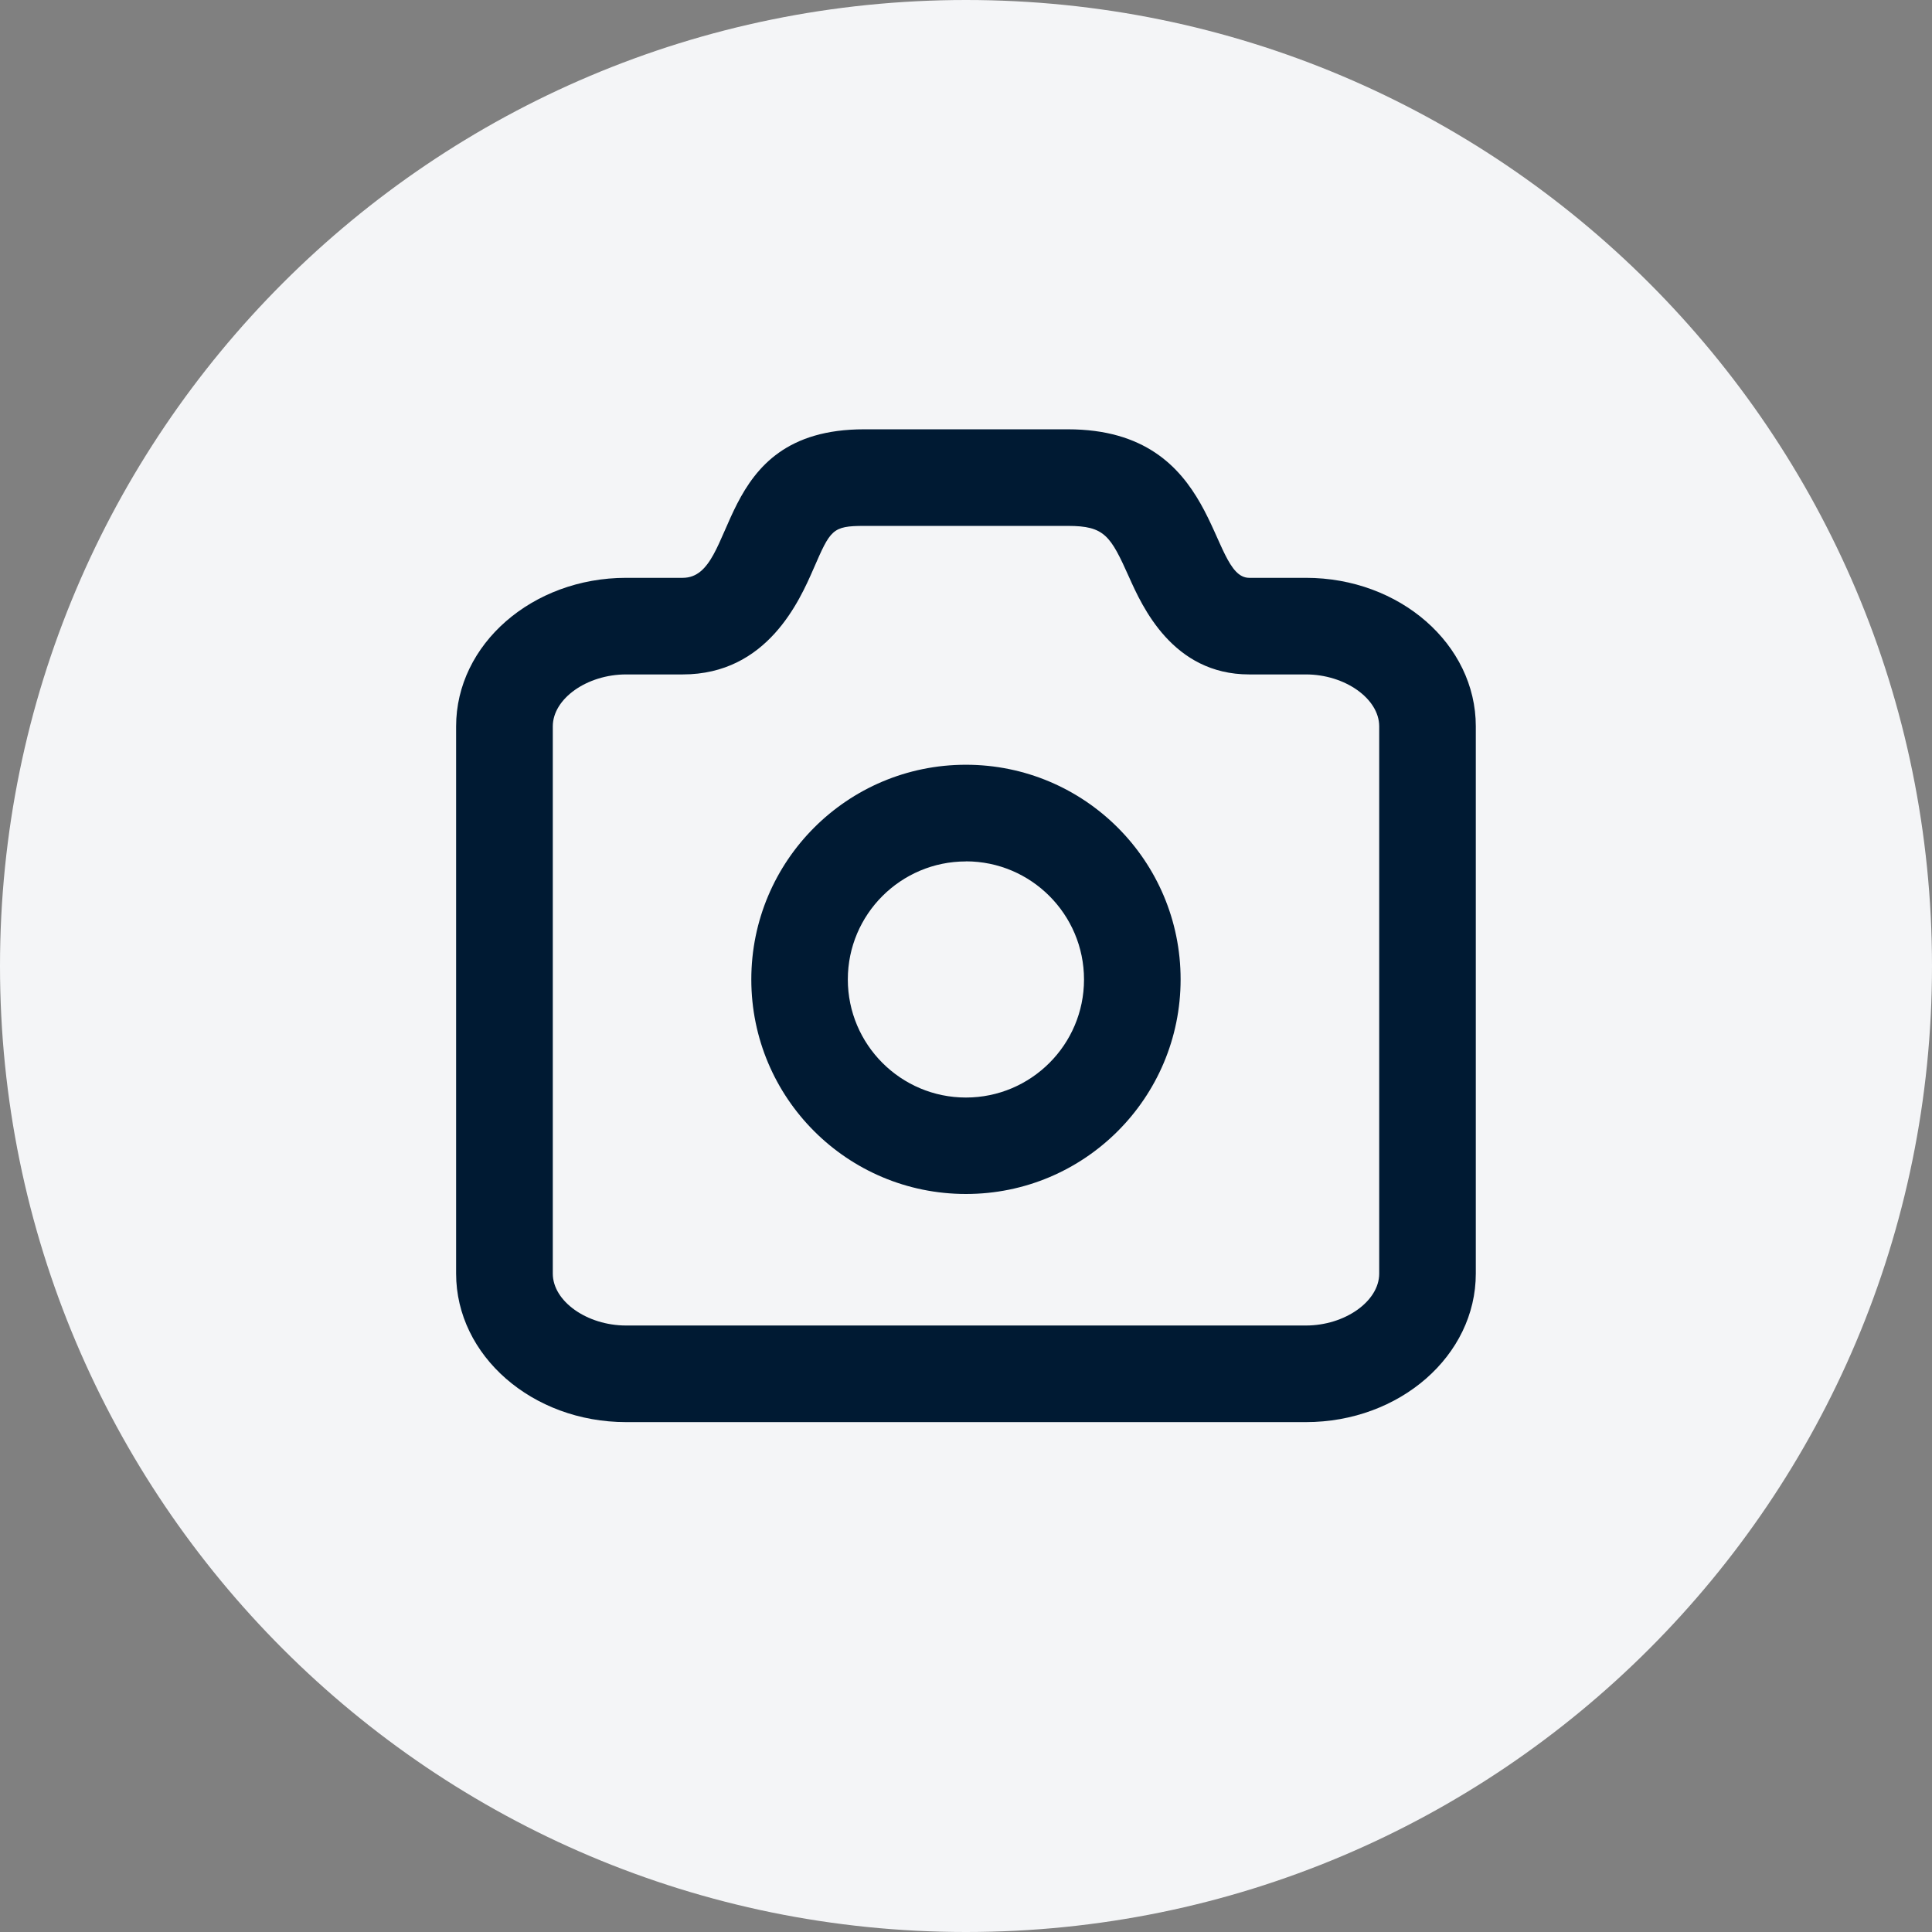 <?xml version="1.0" encoding="utf-8" standalone="no"?><svg xmlns:aapt="http://schemas.android.com/aapt" xmlns:android="http://schemas.android.com/apk/res/android" xmlns:app="http://schemas.android.com/apk/res-auto" height="24" width="24" xmlns="http://www.w3.org/2000/svg">
    <rect width="100%" height="100%" fill="#808080" stroke="none"/>
    <path d="M24,12c0,6.627 -5.373,12 -12,12S0,18.627 0,12 5.373,0 12,0s12,5.373 12,12" fill="#f4f5f7" fill-rule="1"/>
    <path d="M11.999,9.5c-1.473,0 -2.666,1.194 -2.666,2.667 0,1.473 1.193,2.665 2.666,2.665C13.472,14.833 14.666,13.639 14.666,12.166 14.666,10.693 13.472,9.5 11.999,9.5m0,1.2c0.81,0 1.467,0.659 1.467,1.468 0,0.809 -0.658,1.466 -1.467,1.466s-1.467,-0.658 -1.467,-1.467 0.658,-1.466 1.467,-1.466" fill="#001a33" fill-rule="1"/>
    <path d="M13.266,5.333L10.733,5.333c-1.9,0 -1.548,1.845 -2.252,1.845h-0.703C6.612,7.178 5.666,8.004 5.666,9.023v6.798c0,1.019 0.946,1.845 2.112,1.845h8.444c1.166,0 2.111,-0.826 2.111,-1.845L18.333,9.023c0,-1.019 -0.945,-1.845 -2.111,-1.845h-0.704C15.008,7.178 15.166,5.333 13.266,5.333m0,1.2c0.457,0 0.529,0.122 0.76,0.637 0.162,0.362 0.541,1.208 1.492,1.208h0.704c0.485,0 0.911,0.301 0.911,0.645v6.798c0,0.344 -0.426,0.645 -0.911,0.645L7.778,16.466c-0.486,0 -0.911,-0.301 -0.911,-0.645L6.867,9.023c0,-0.344 0.425,-0.645 0.911,-0.645h0.703c1.052,0 1.453,-0.92 1.625,-1.313 0.21,-0.482 0.231,-0.532 0.627,-0.532L13.266,6.533" fill="#001a33" fill-rule="1"/>
</svg>